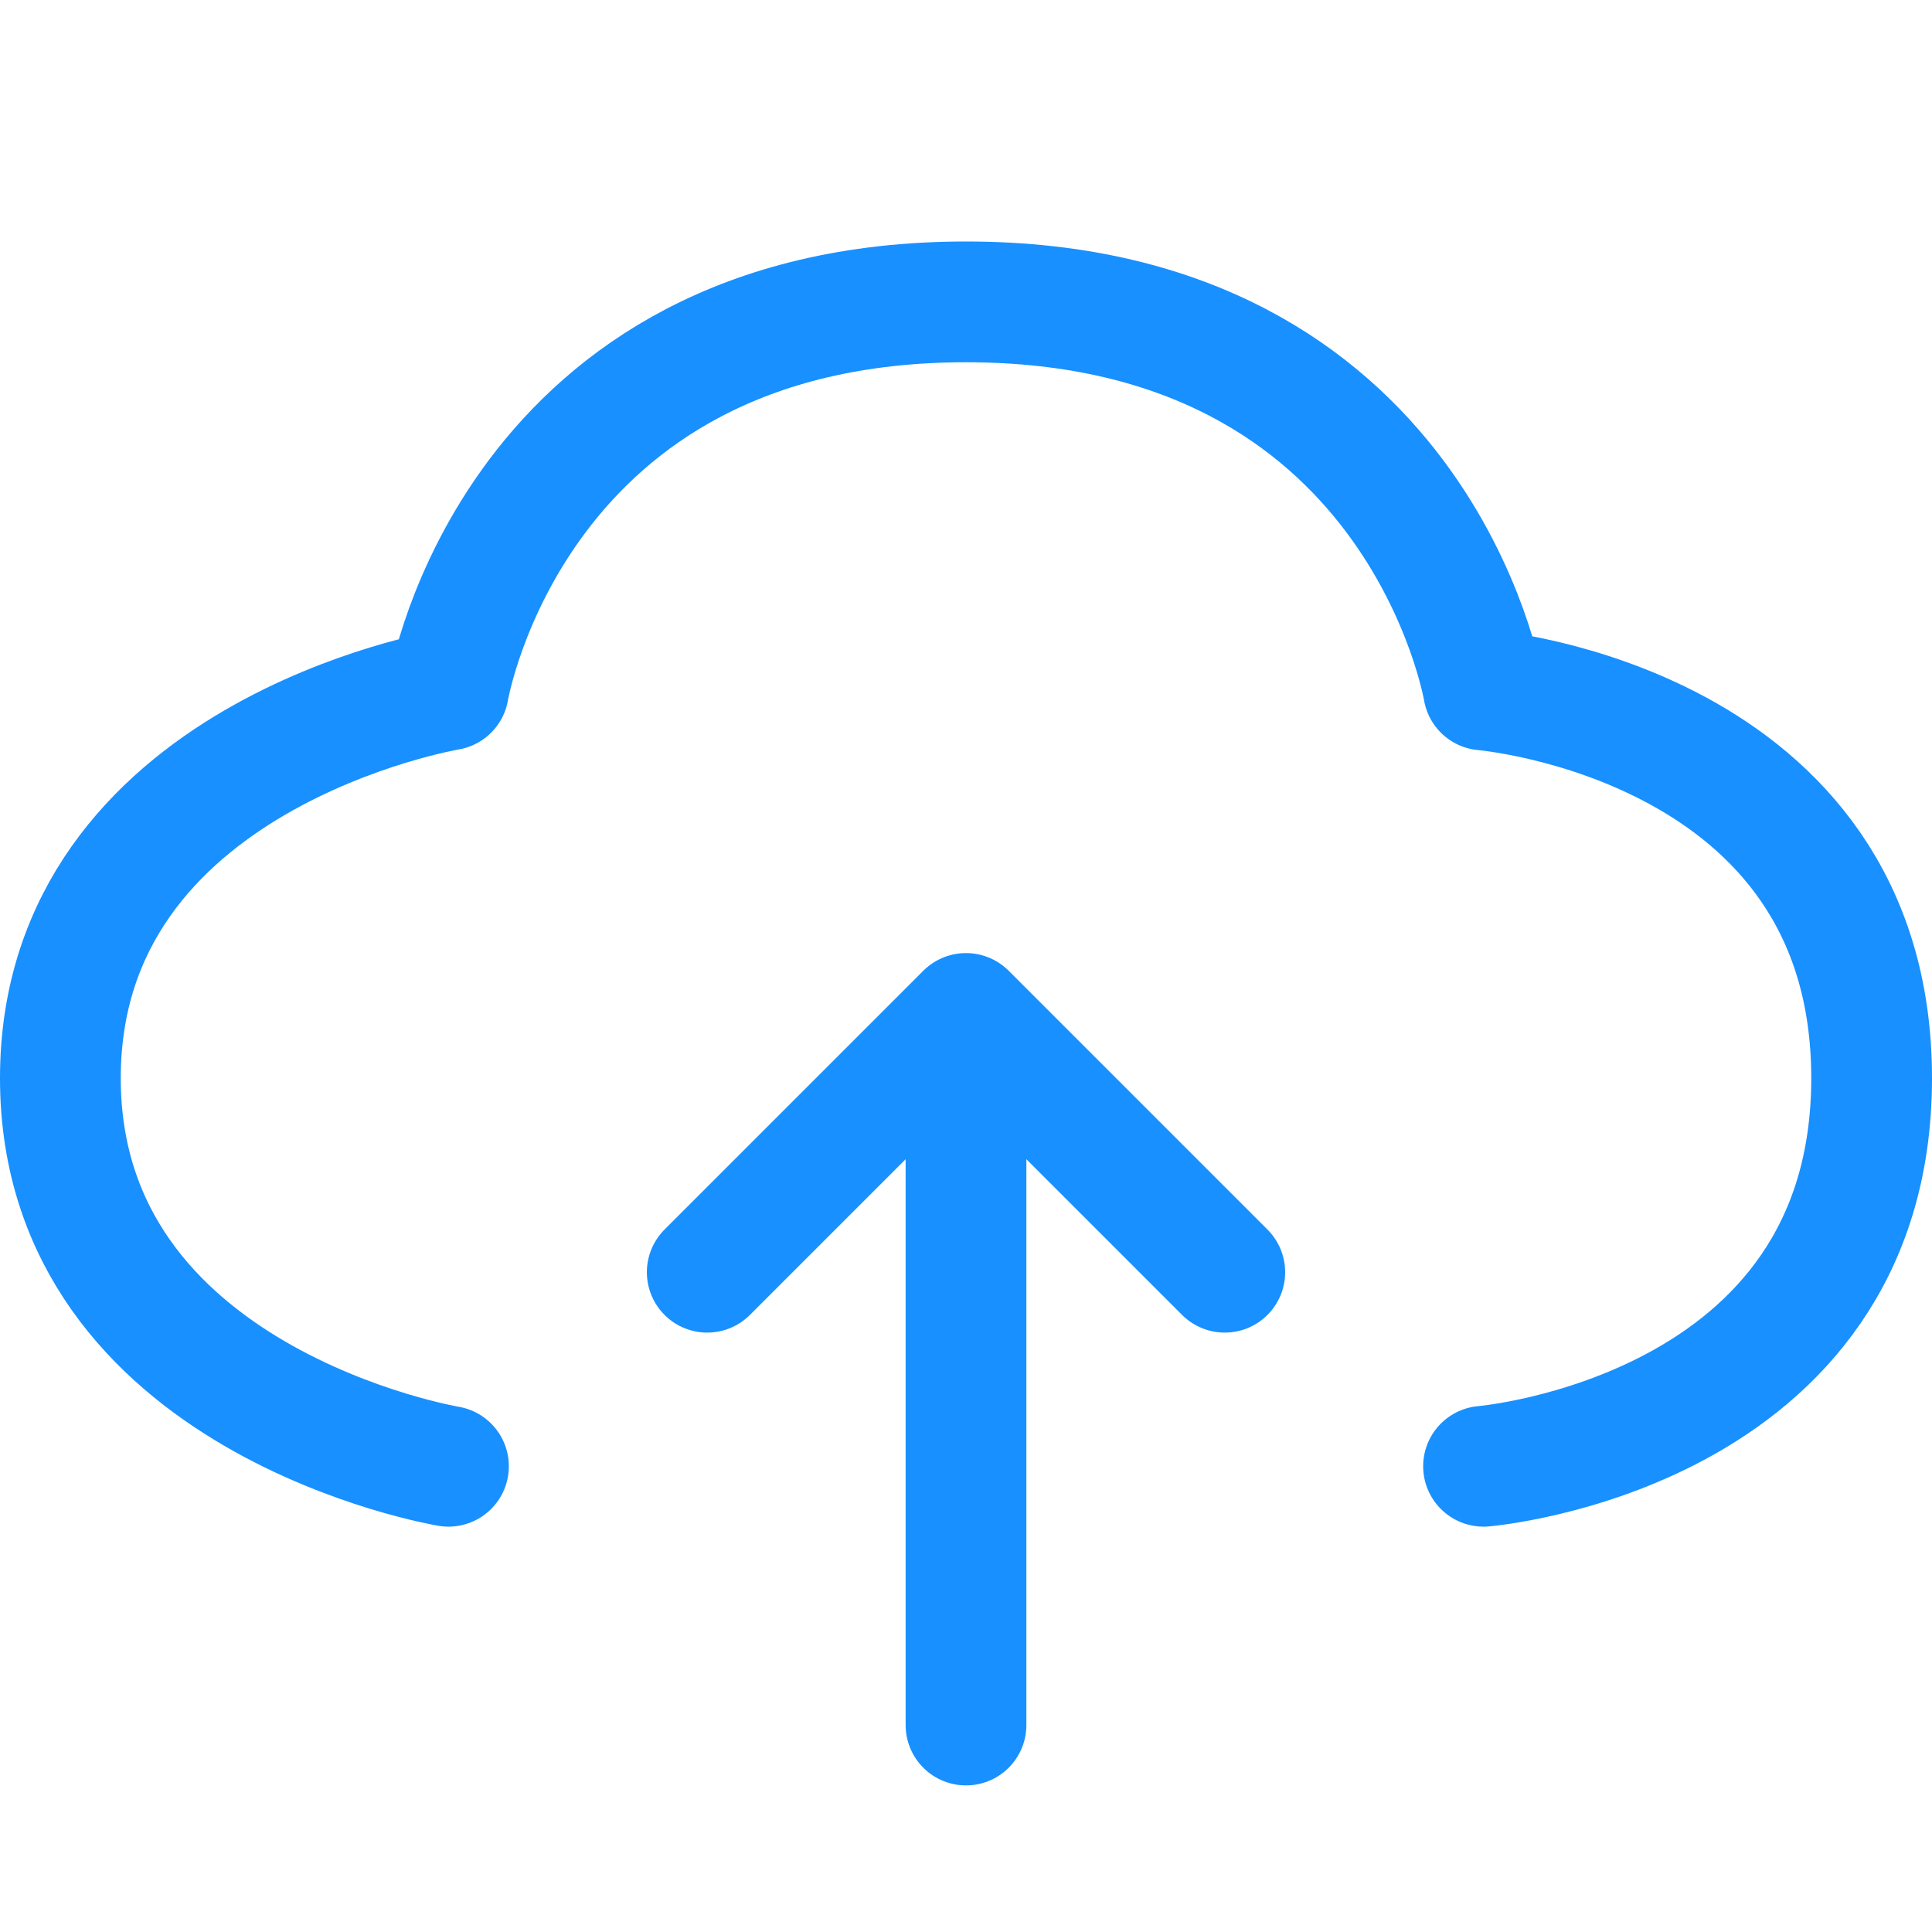 <svg width="16" height="16" viewBox="0 0 16 16" fill="none" xmlns="http://www.w3.org/2000/svg">
<path d="M3.714 12.143C3.714 12.143 0.5 11.607 0.5 8.929C0.5 6.25 3.714 5.714 3.714 5.714C3.714 5.714 4.25 2.5 8 2.5C11.75 2.5 12.286 5.714 12.286 5.714C12.286 5.714 15.5 5.982 15.5 8.929C15.5 11.875 12.286 12.143 12.286 12.143M5.857 10.536L8 8.393M8 8.393V14.286M8 8.393L10.143 10.536" stroke="#1890FF" stroke-linecap="round" stroke-linejoin="round"/>
</svg>
